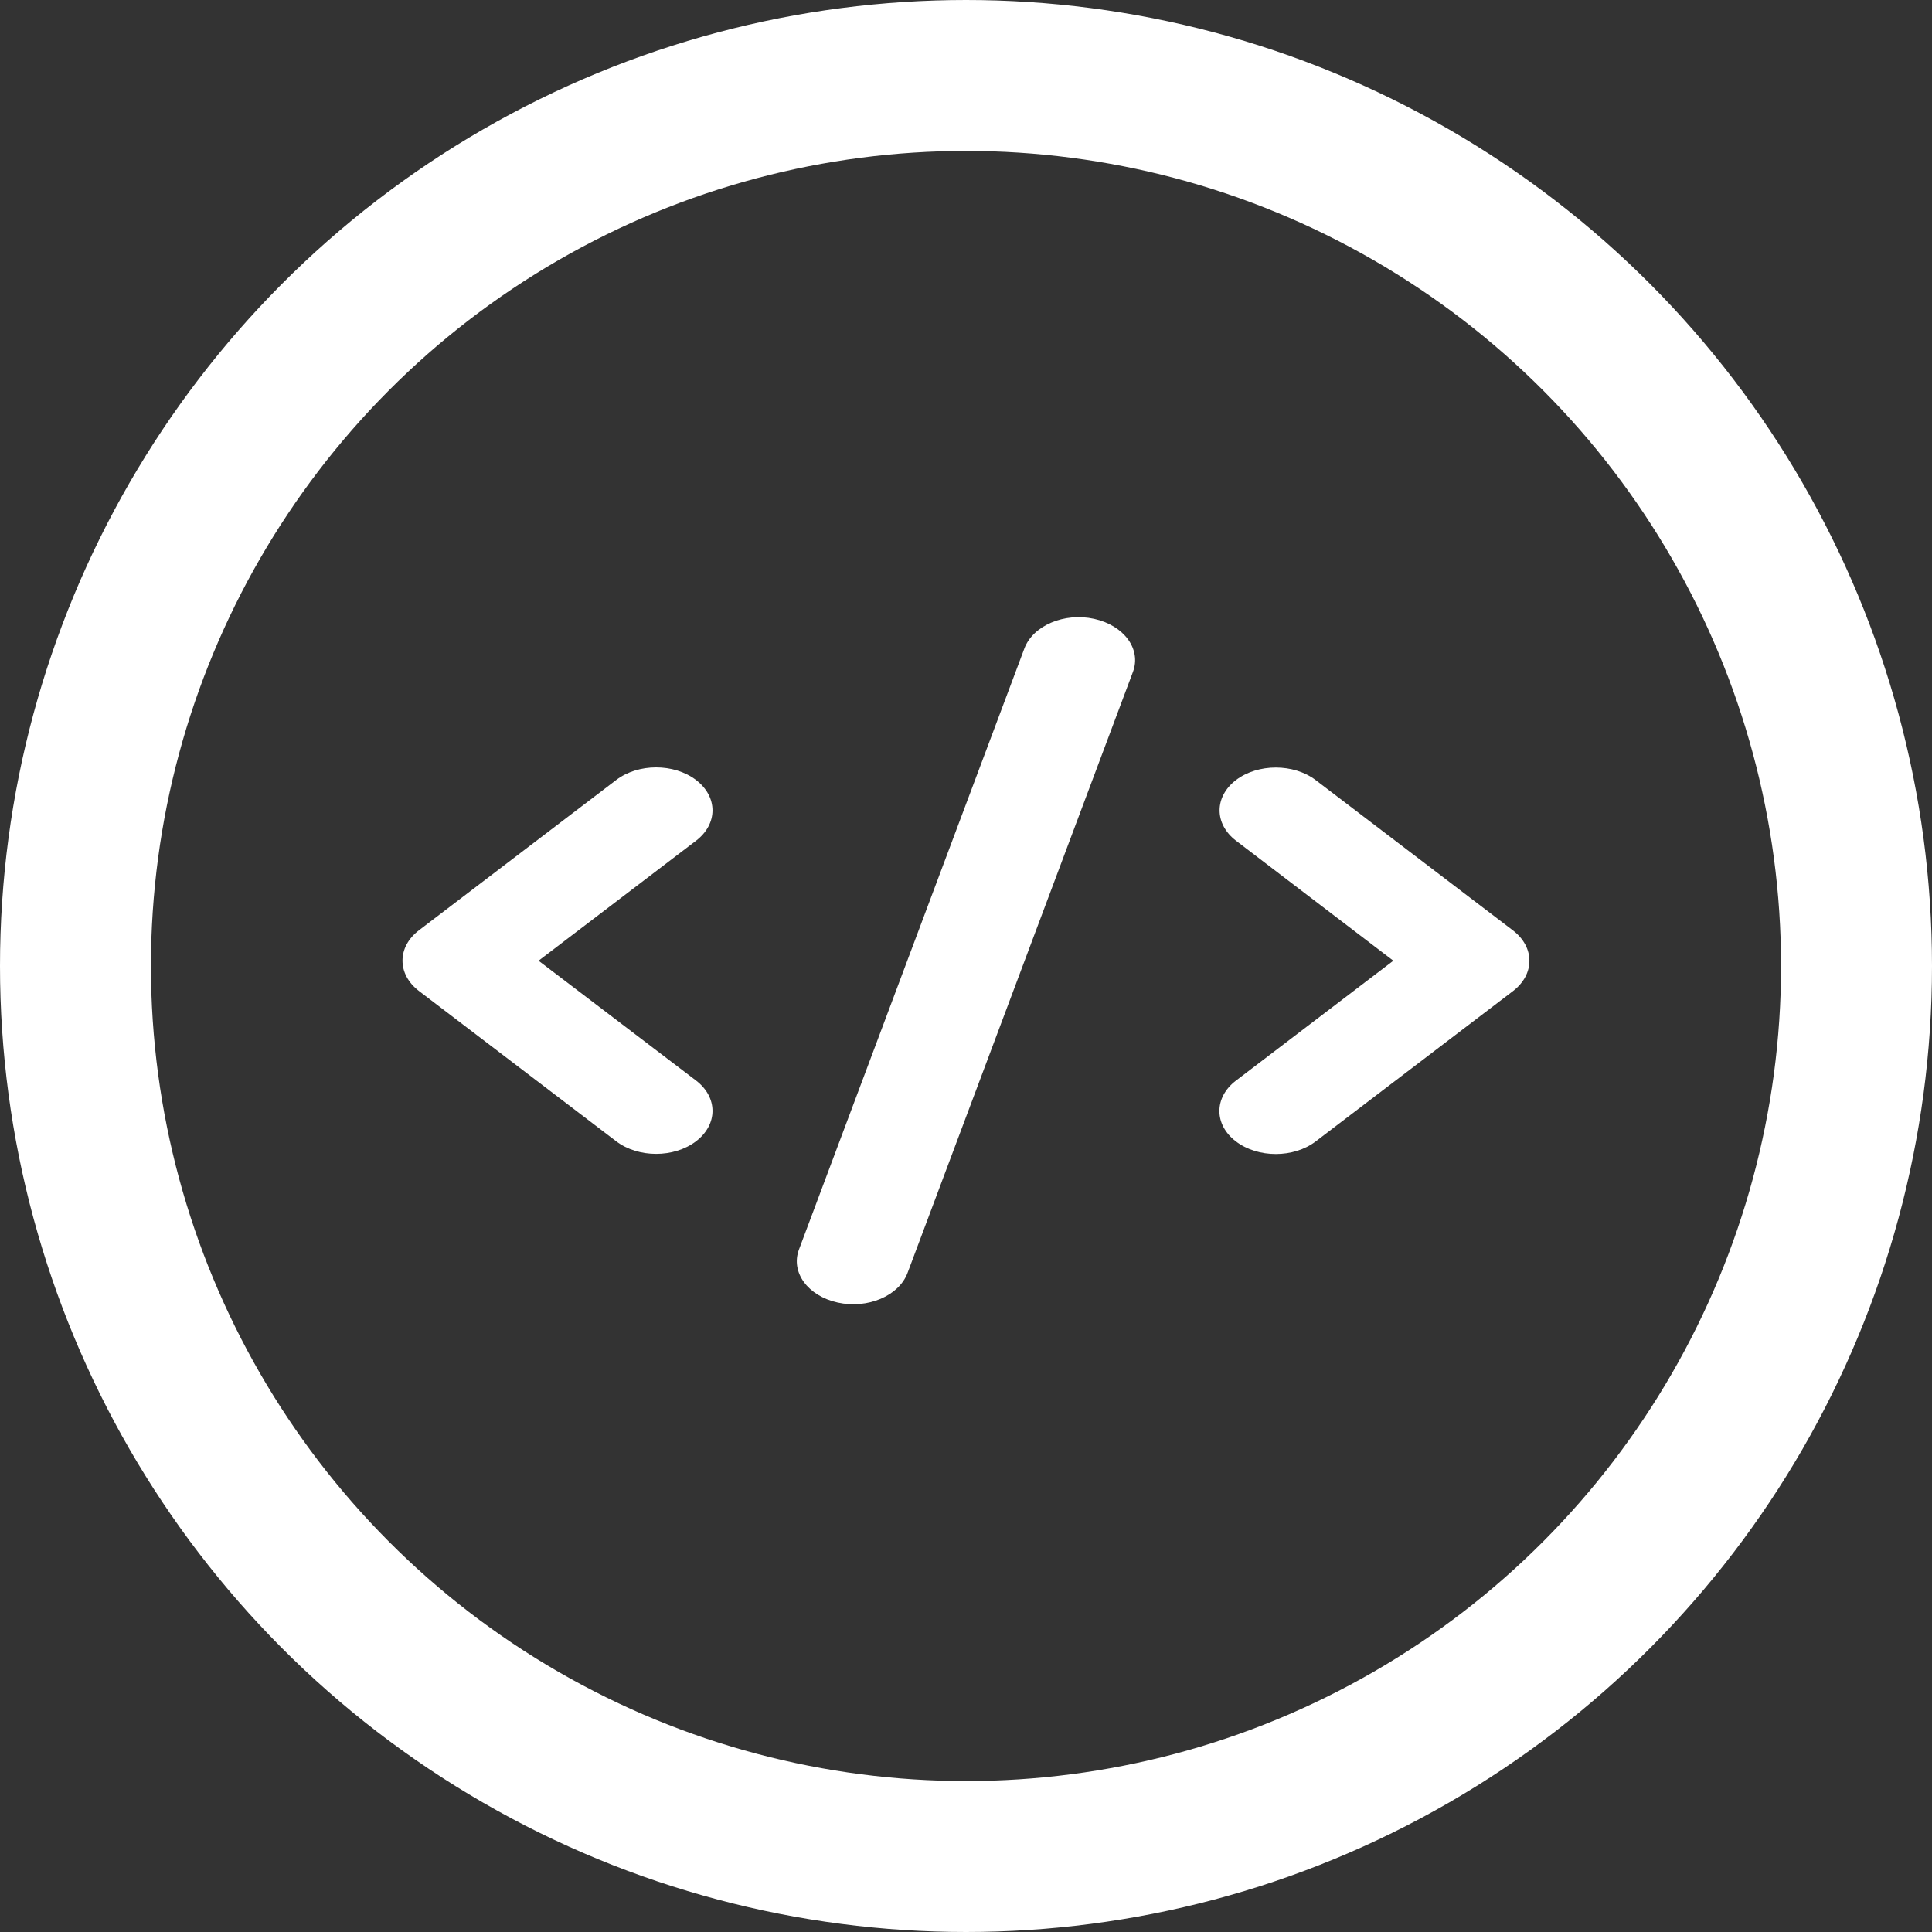 <svg width="64" height="64" viewBox="0 0 64 64" fill="none" xmlns="http://www.w3.org/2000/svg">
<rect x="0" y="0" width="64" height="64" fill="#333333" stroke="none"/>
<circle cx="32" cy="32" r="29.5" stroke="white" stroke-width="5"/>
<path d="M36.245 20.5C35.254 20.282 34.221 20.722 33.935 21.478L26.468 41.389C26.183 42.145 26.76 42.931 27.752 43.149C28.744 43.367 29.776 42.927 30.062 42.171L37.529 22.26C37.814 21.505 37.237 20.718 36.245 20.5ZM40.947 25.838C40.218 26.393 40.218 27.296 40.947 27.851L46.156 31.825L40.941 35.798C40.212 36.353 40.212 37.256 40.941 37.811C41.67 38.367 42.854 38.367 43.584 37.811L50.117 32.833C50.846 32.278 50.846 31.376 50.117 30.82L43.584 25.842C42.854 25.287 41.67 25.287 40.941 25.842L40.947 25.838ZM23.056 25.838C22.327 25.282 21.143 25.282 20.413 25.838L13.88 30.816C13.151 31.371 13.151 32.273 13.88 32.829L20.413 37.807C21.143 38.362 22.327 38.362 23.056 37.807C23.785 37.251 23.785 36.349 23.056 35.793L17.841 31.825L23.056 27.851C23.785 27.296 23.785 26.393 23.056 25.838Z" fill="white"/>
</svg>